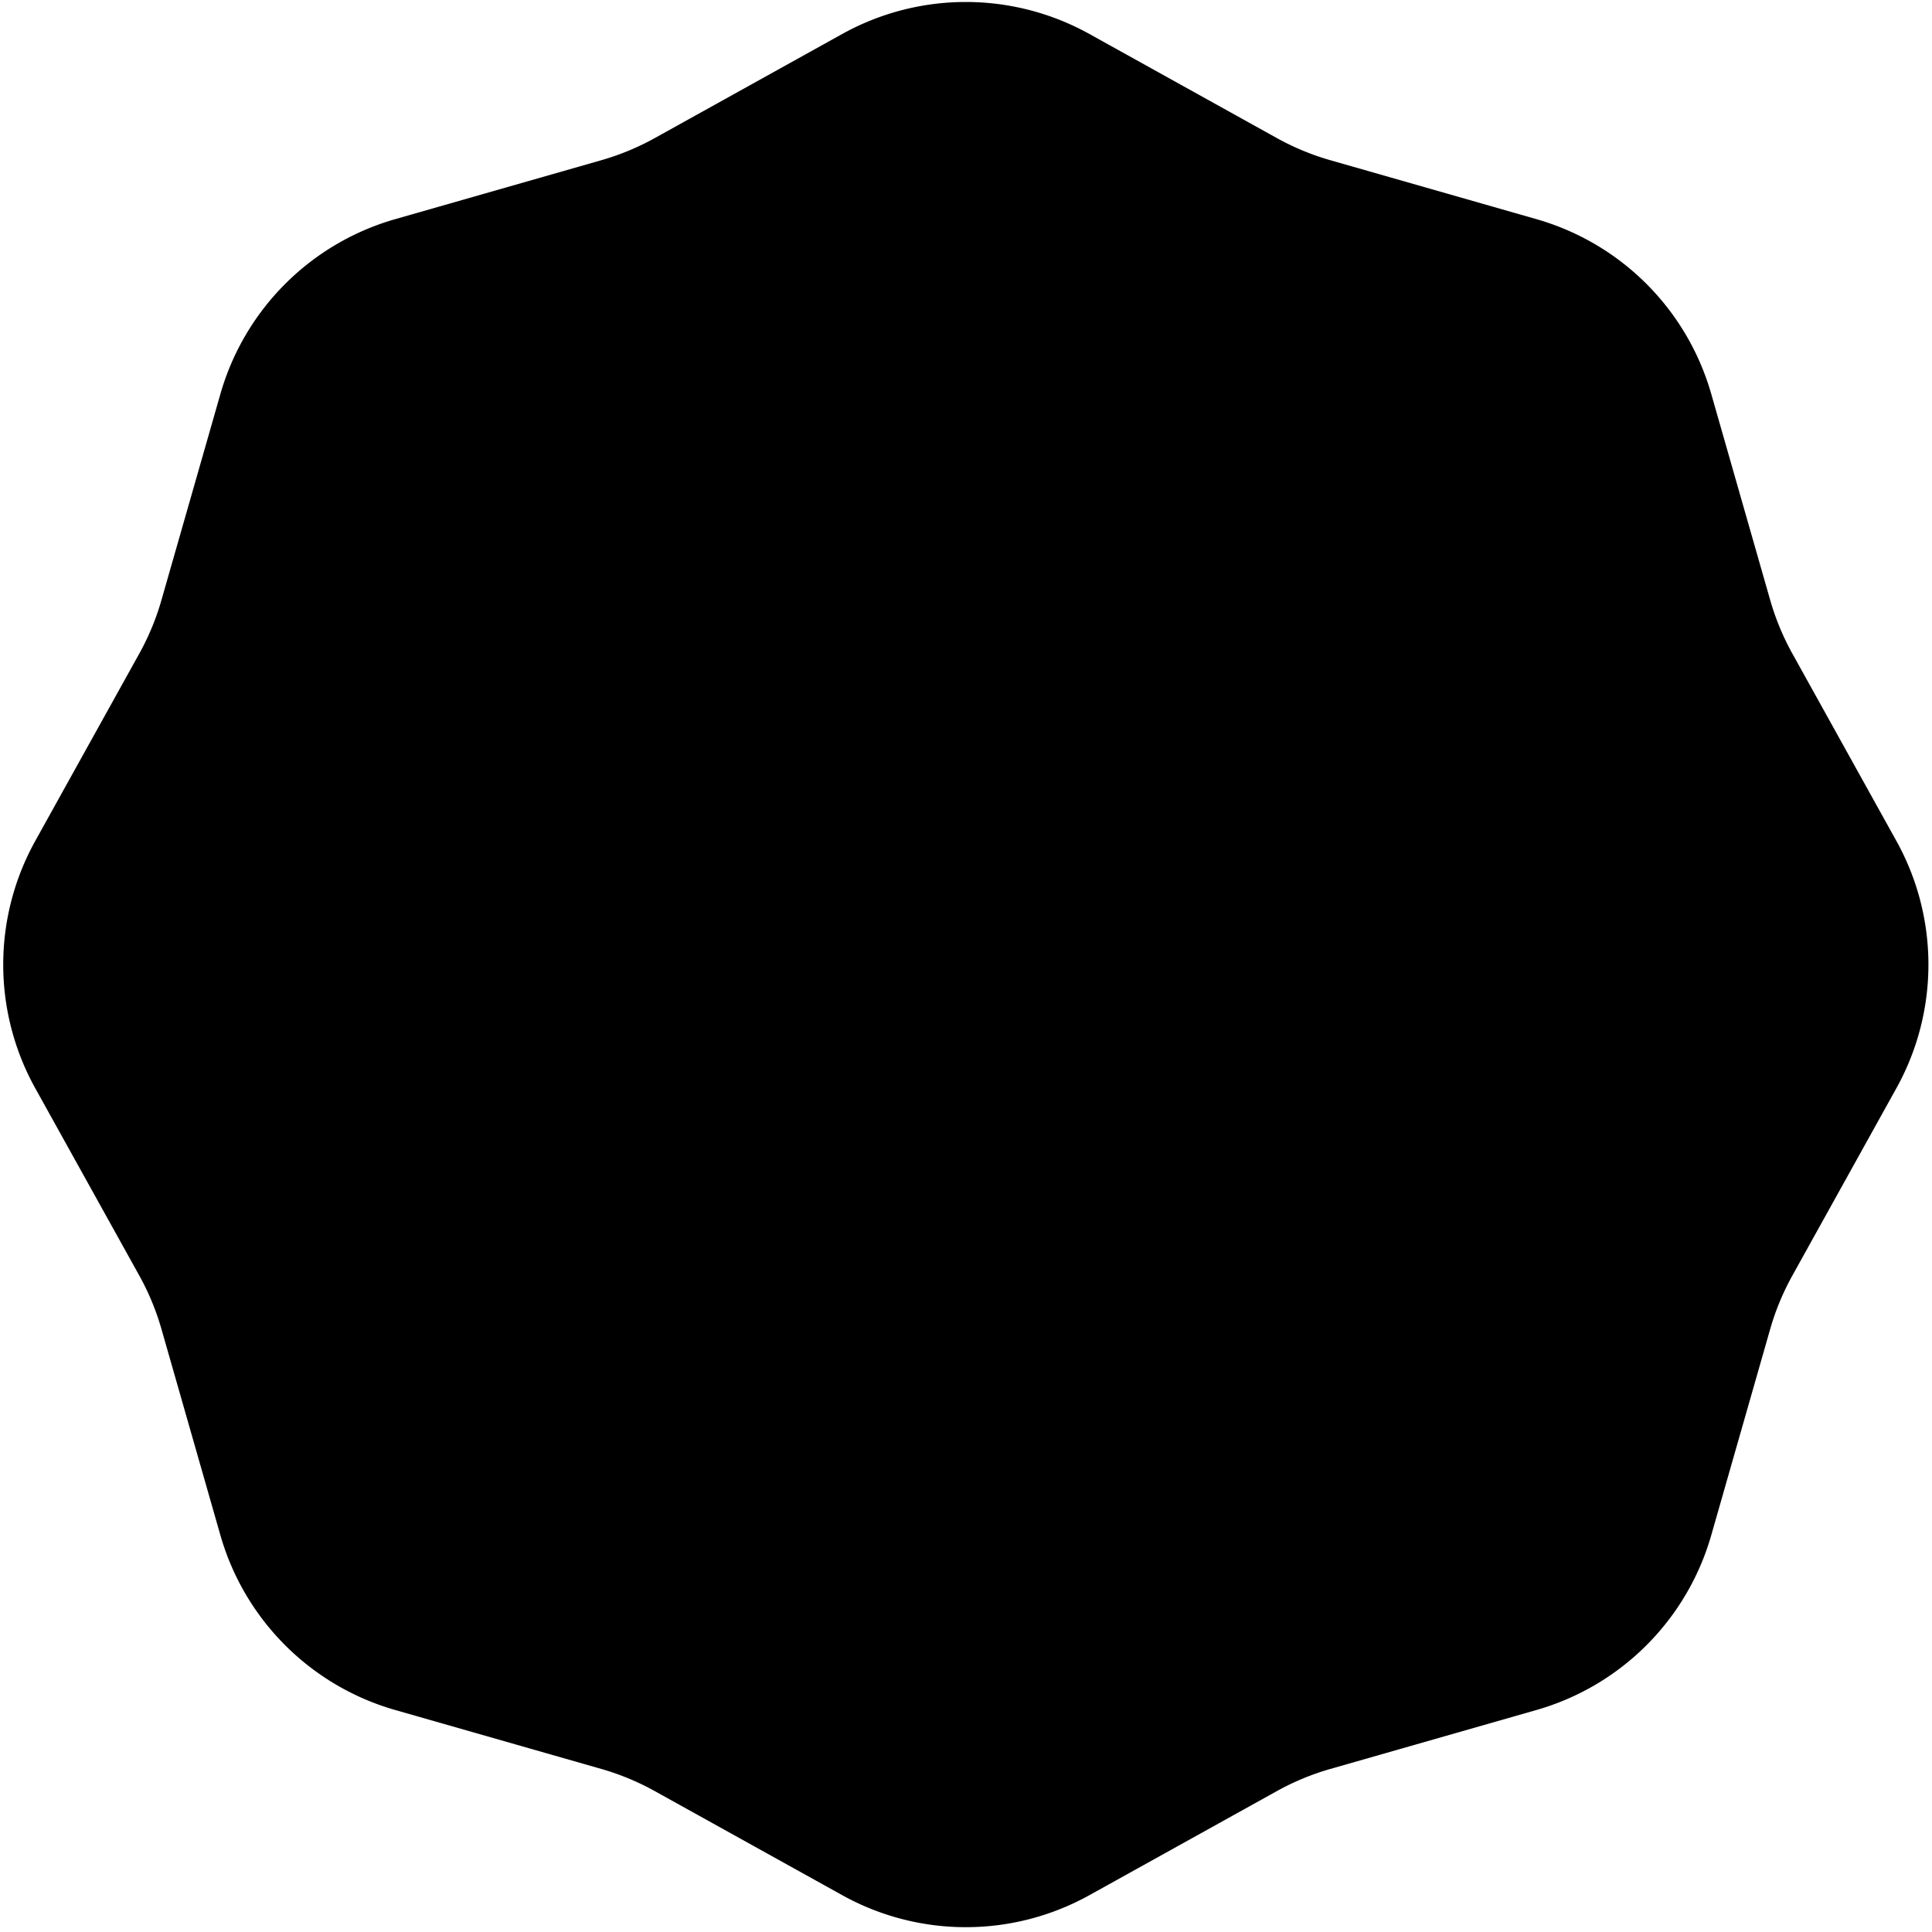 <svg xmlns="http://www.w3.org/2000/svg" width="187" height="187" fill="none"><path fill="#000" d="M81.518 3.291a24.647 24.647 0 0 1 23.93 0l18.134 10.07a24.65 24.65 0 0 0 5.188 2.148l19.943 5.703a24.645 24.645 0 0 1 16.921 16.921l5.702 19.942a24.665 24.665 0 0 0 2.15 5.189l10.068 18.134a24.64 24.64 0 0 1 0 23.93l-10.068 18.134a24.66 24.66 0 0 0-2.15 5.188l-5.702 19.943a24.64 24.64 0 0 1-6.27 10.651 24.638 24.638 0 0 1-10.651 6.269l-19.943 5.703a24.66 24.66 0 0 0-5.188 2.15l-18.134 10.068a24.644 24.644 0 0 1-23.93 0l-18.134-10.068a24.663 24.663 0 0 0-5.188-2.15l-19.943-5.703a24.641 24.641 0 0 1-16.921-16.92L15.63 128.65a24.635 24.635 0 0 0-2.149-5.188l-10.07-18.134a24.651 24.651 0 0 1 0-23.93l10.07-18.134a24.644 24.644 0 0 0 2.148-5.188l5.704-19.943a24.647 24.647 0 0 1 16.92-16.921l19.943-5.703a24.655 24.655 0 0 0 5.188-2.148L81.518 3.29z"/></svg>
